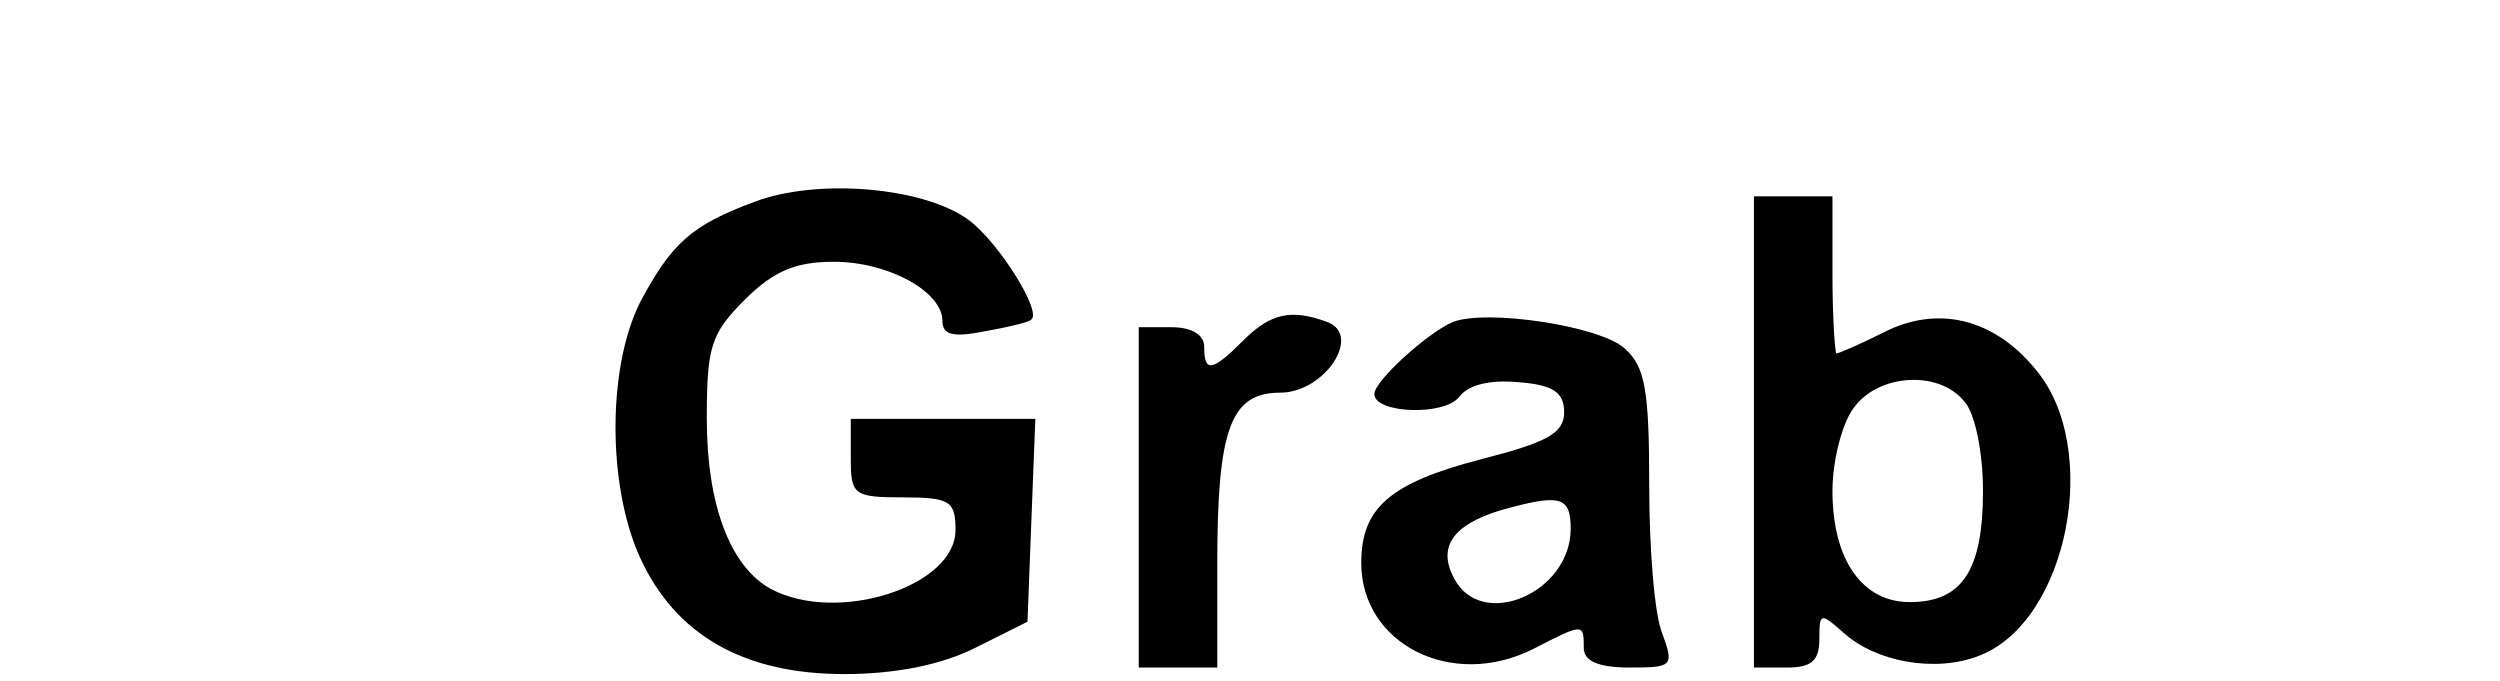 <?xml version="1.0" standalone="no"?>
<!DOCTYPE svg PUBLIC "-//W3C//DTD SVG 20010904//EN"
 "http://www.w3.org/TR/2001/REC-SVG-20010904/DTD/svg10.dtd">
<svg version="1.0" xmlns="http://www.w3.org/2000/svg"
 width="191pt" height="52pt" viewBox="0 0 191 52"
 preserveAspectRatio="xMidYMid meet">

<g transform="translate(0,52) scale(0.1,-0.1)"
fill="#000000" stroke="none">
<path d="M577 366 c-49 -18 -64 -32 -88 -77 -25 -50 -25 -140 0 -195 27 -59
79 -89 156 -89 39 0 74 7 100 20 l40 20 3 78 3 77 -71 0 -70 0 0 -30 c0 -28 2
-30 40 -30 36 0 40 -3 40 -25 0 -43 -90 -72 -141 -45 -31 17 -49 64 -49 130 0
55 3 65 29 91 22 22 39 29 68 29 42 0 83 -23 83 -45 0 -11 8 -13 33 -8 17 3
34 7 35 9 8 6 -25 59 -48 76 -34 25 -115 32 -163 14z"/>
<path d="M1340 190 l0 -180 25 0 c19 0 25 5 25 22 0 20 1 20 18 5 25 -23 71
-31 104 -18 68 26 94 159 43 219 -32 39 -75 49 -116 28 -18 -9 -34 -16 -36
-16 -1 0 -3 27 -3 60 l0 60 -30 0 -30 0 0 -180z m161 23 c8 -9 14 -39 14 -68
0 -61 -16 -85 -56 -85 -36 0 -59 32 -59 85 0 22 7 51 16 63 18 26 65 30 85 5z"/>
<path d="M950 260 c-24 -24 -30 -25 -30 -5 0 9 -9 15 -25 15 l-25 0 0 -130 0
-130 30 0 30 0 0 79 c0 103 10 131 48 131 34 0 63 44 36 54 -27 10 -43 7 -64
-14z"/>
<path d="M1110 274 c-19 -8 -60 -45 -60 -55 0 -15 54 -17 65 -2 7 9 23 13 45
11 27 -2 35 -8 35 -23 0 -16 -13 -23 -64 -36 -69 -18 -91 -37 -91 -79 0 -62
69 -97 131 -66 39 20 39 20 39 1 0 -10 11 -15 35 -15 33 0 34 1 25 26 -6 14
-10 65 -10 113 0 73 -3 91 -19 105 -19 17 -105 30 -131 20z m90 -158 c0 -49
-68 -78 -89 -38 -13 24 -1 41 35 52 46 13 54 11 54 -14z"/>
</g>
</svg>
